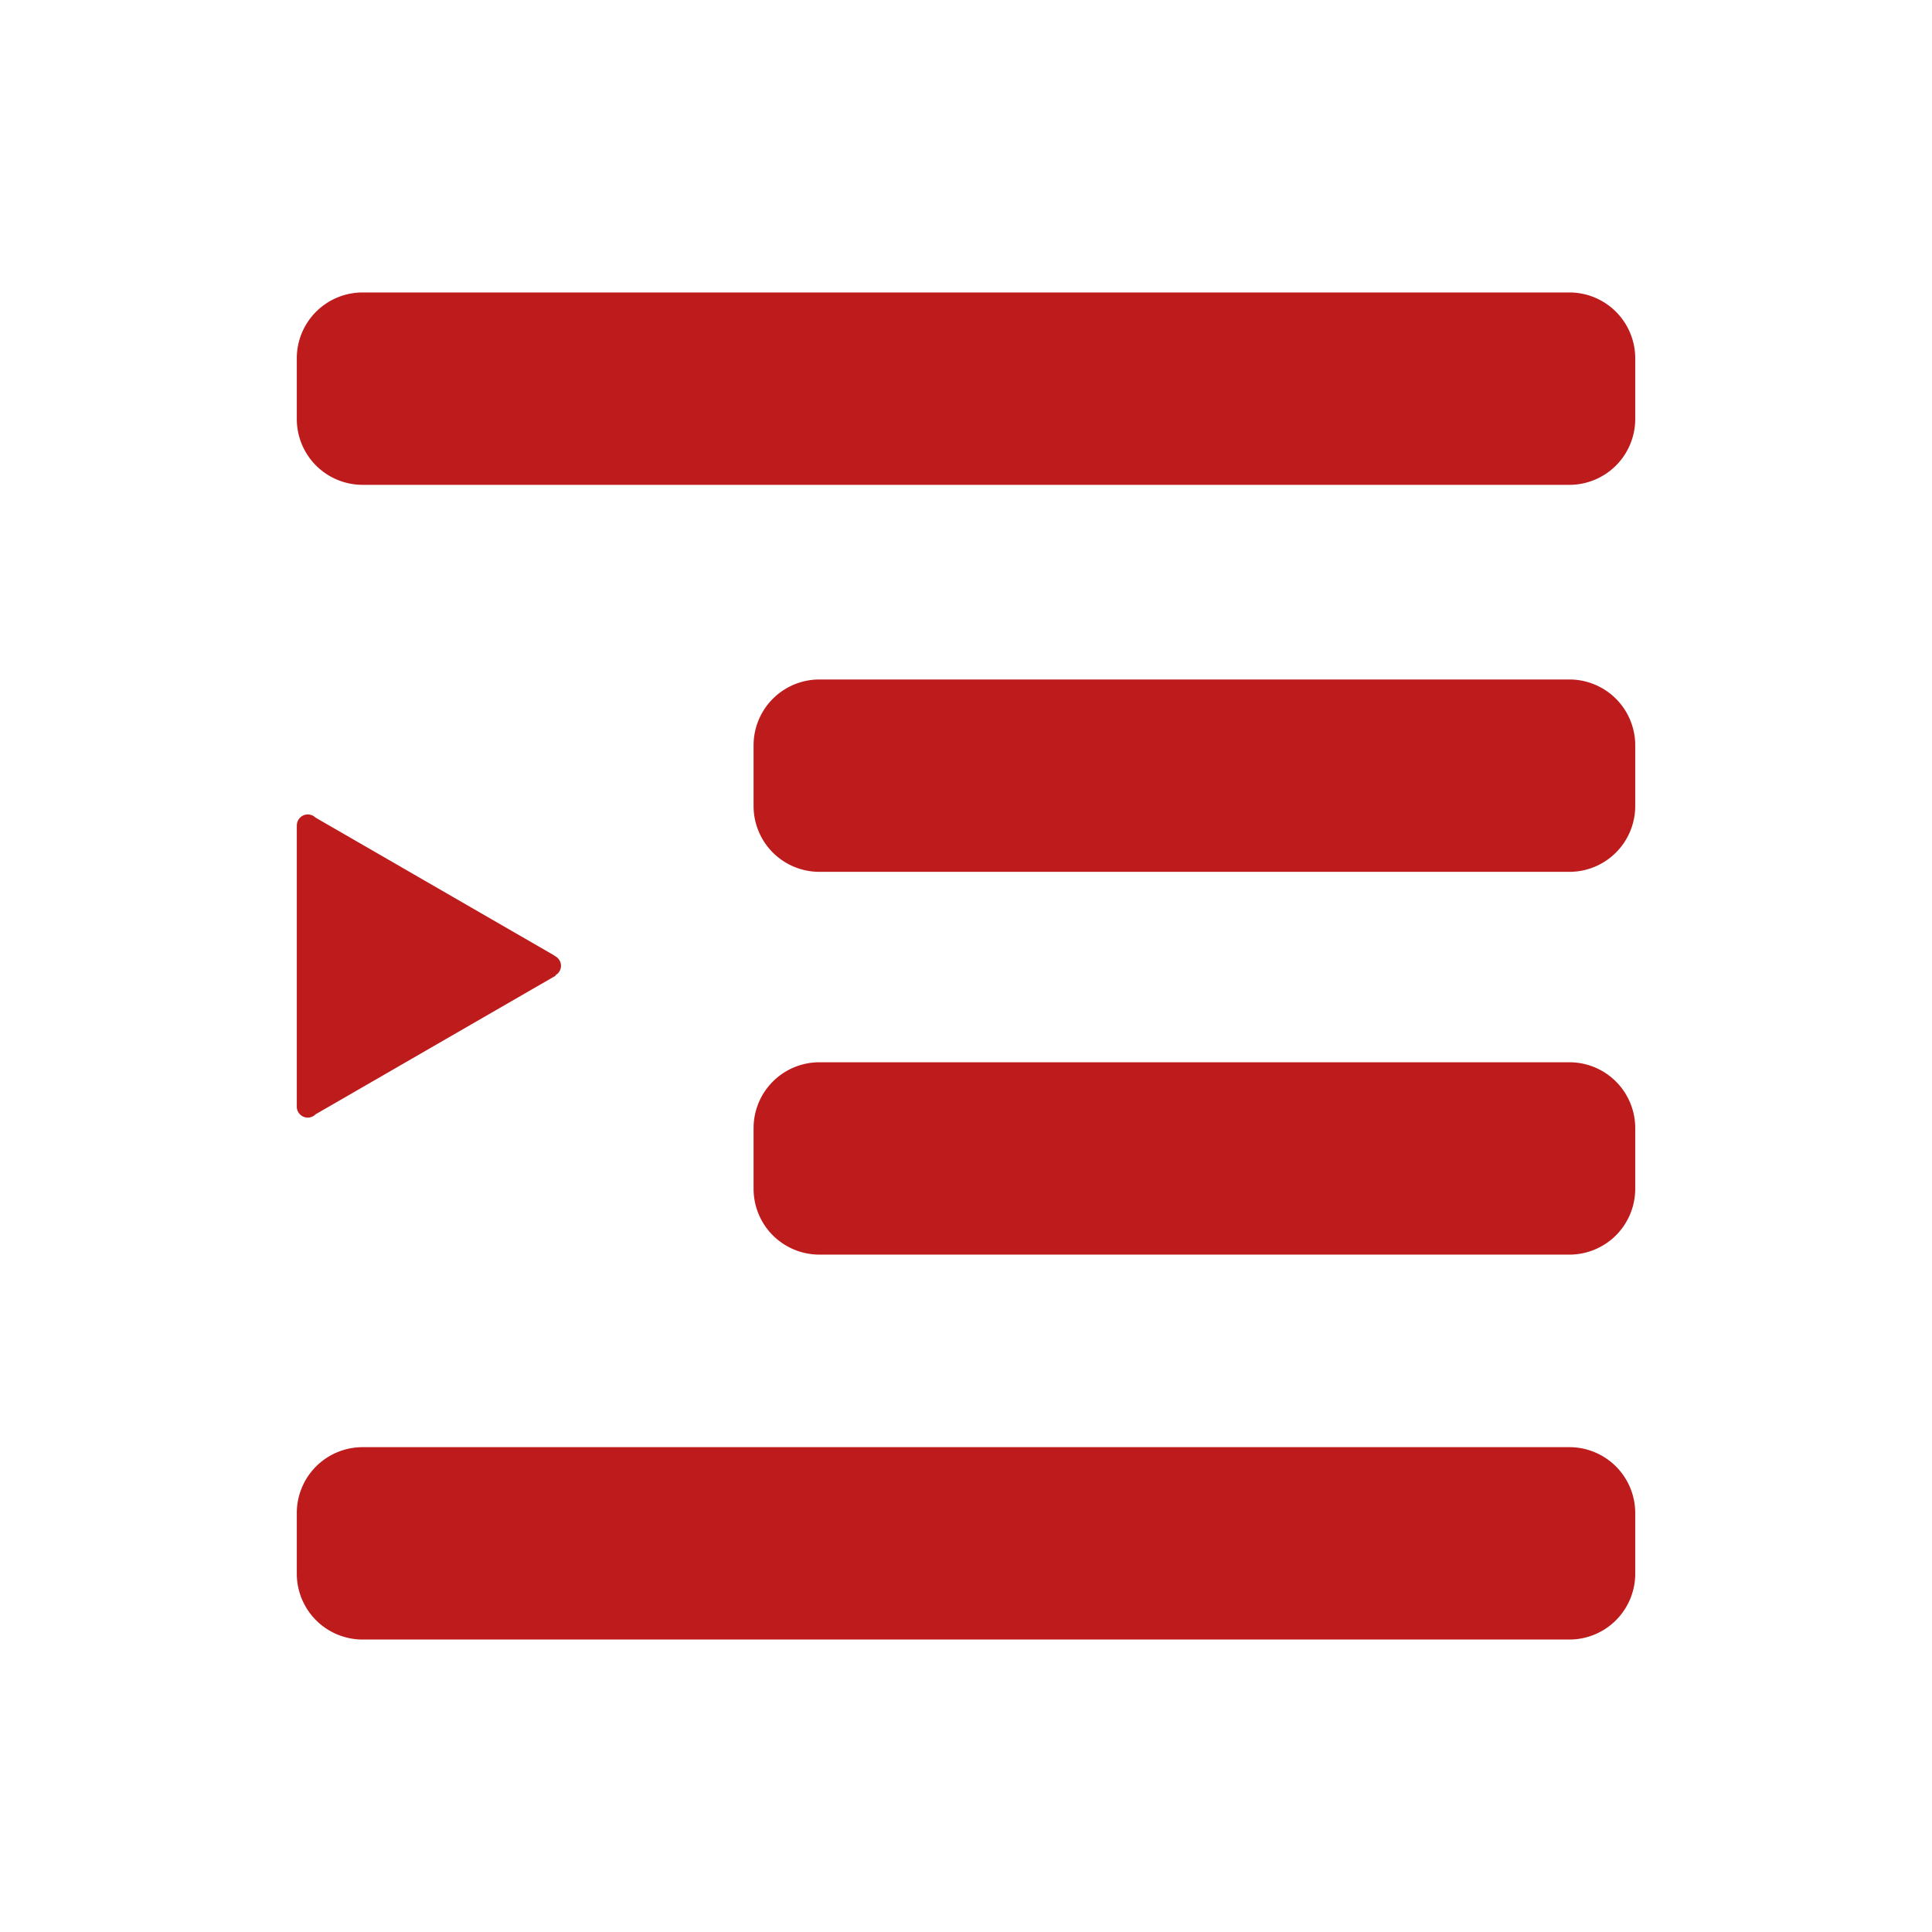 <svg xmlns="http://www.w3.org/2000/svg" xmlns:xlink="http://www.w3.org/1999/xlink" width="100" height="100" preserveAspectRatio="xMidYMid meet" viewBox="0 0 100 100" style="-ms-transform: rotate(360deg); -webkit-transform: rotate(360deg); transform: rotate(360deg);"><path d="M81.232 15.138H18.769a3.407 3.407 0 0 0-3.407 3.407v3.143a3.407 3.407 0 0 0 3.407 3.407h62.463a3.407 3.407 0 0 0 3.407-3.407v-3.143a3.407 3.407 0 0 0-3.407-3.407z" fill="#BE1C1C"/><path d="M81.232 74.905H18.769a3.407 3.407 0 0 0-3.407 3.407v3.143a3.407 3.407 0 0 0 3.407 3.407h62.463a3.407 3.407 0 0 0 3.407-3.407v-3.143a3.408 3.408 0 0 0-3.407-3.407z" fill="#BE1C1C"/><path d="M84.639 58.39a3.407 3.407 0 0 0-3.407-3.407h-38.82a3.407 3.407 0 0 0-3.407 3.407v3.143a3.406 3.406 0 0 0 3.407 3.406h38.82a3.407 3.407 0 0 0 3.407-3.406V58.39z" fill="#BE1C1C"/><path d="M84.639 38.577a3.407 3.407 0 0 0-3.407-3.407h-38.82a3.407 3.407 0 0 0-3.407 3.407v3.143a3.406 3.406 0 0 0 3.407 3.406h38.82a3.407 3.407 0 0 0 3.407-3.406v-3.143z" fill="#BE1C1C"/><path d="M15.93 57.847a.567.567 0 0 0 .406-.172L28.763 50.5l-.014-.024a.56.56 0 0 0 .289-.484a.567.567 0 0 0-.34-.519l.006-.01l-12.376-7.146a.567.567 0 0 0-.963.389h-.003v14.573a.567.567 0 0 0 .568.568z" fill="#BE1C1C"/><rect x="0" y="0" width="100" height="100" fill="rgba(0, 0, 0, 0)" /></svg>